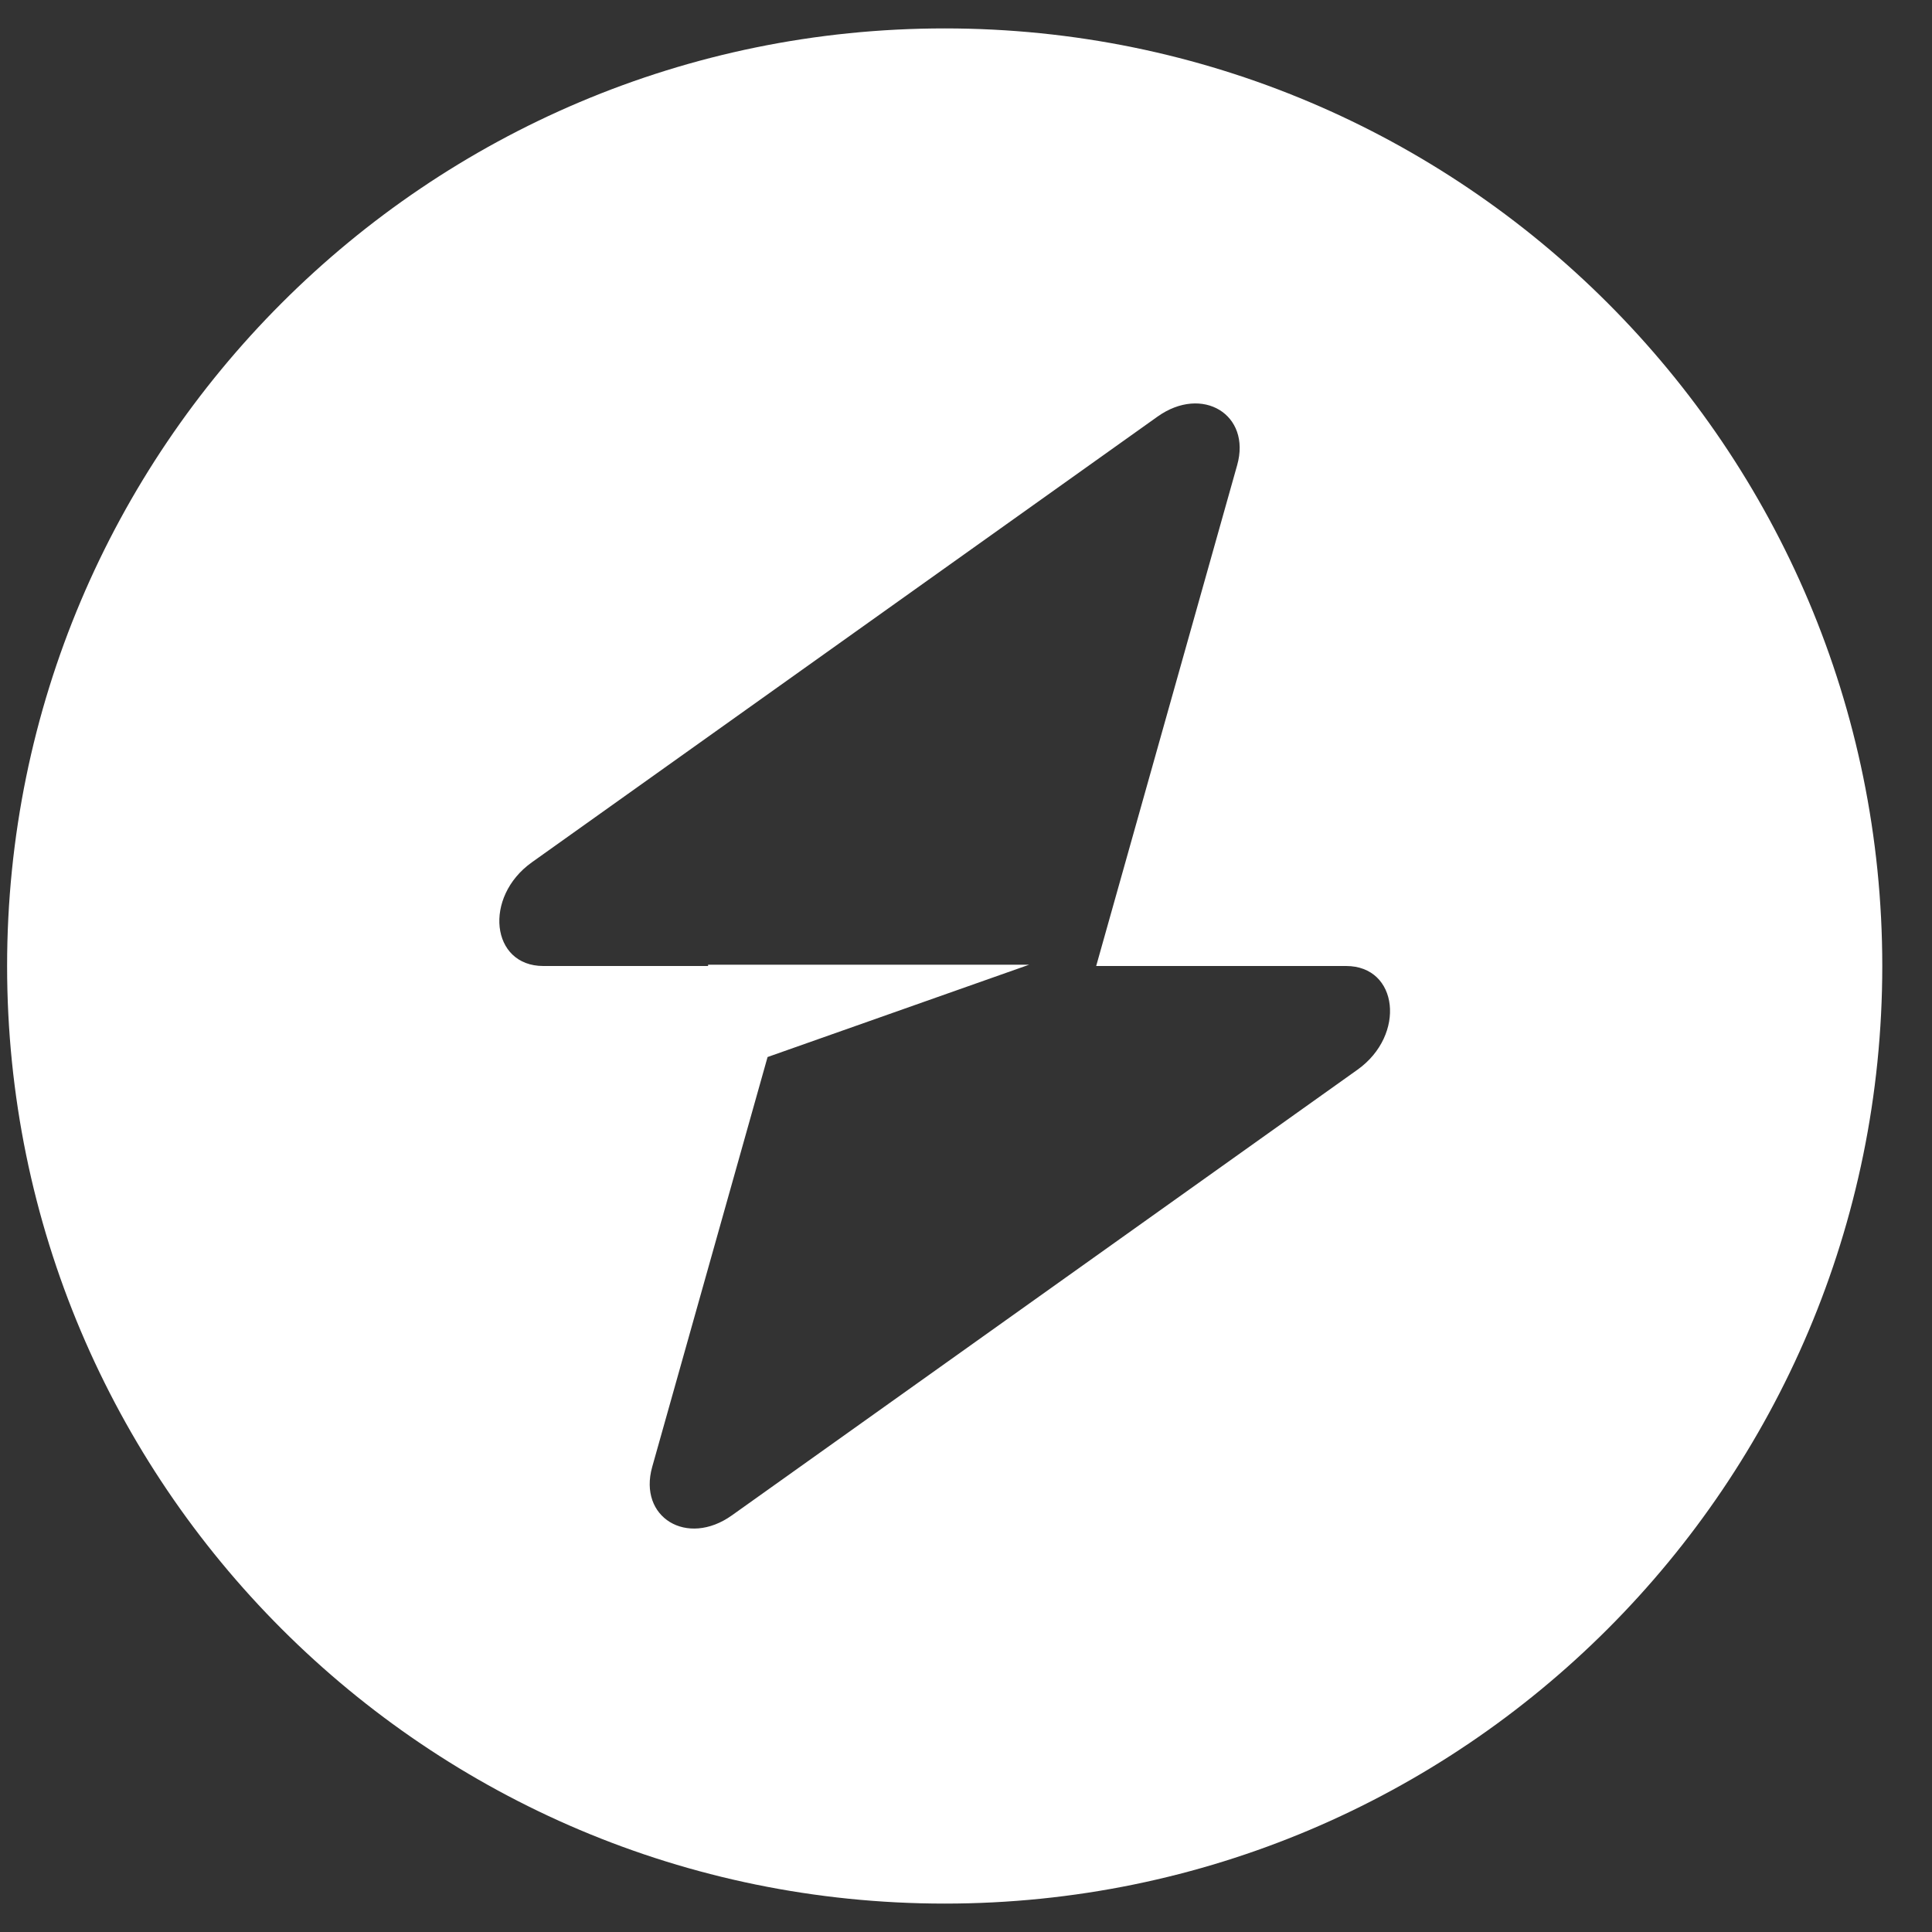 <svg width="34" height="34" viewBox="0 0 34 34" fill="none" xmlns="http://www.w3.org/2000/svg">
<rect x="0" y="0" width="34" height="34" fill="#333333" stroke="none"/>
<path fill-rule="evenodd" clip-rule="evenodd" d="M16.625 33.5C25.738 33.5 33.125 26.113 33.125 17C33.125 7.887 25.738 0.5 16.625 0.5C7.512 0.5 0.125 7.887 0.125 17C0.125 26.113 7.512 33.5 16.625 33.5ZM21.772 8.186C22.023 7.296 21.159 6.77 20.37 7.332L9.359 15.176C8.504 15.786 8.638 17 9.561 17H12.461V16.977H18.112L13.508 18.602L11.478 25.814C11.227 26.704 12.091 27.23 12.88 26.668L23.891 18.824C24.746 18.214 24.611 17 23.689 17H19.291L21.772 8.186Z" fill="white"/>
</svg>
